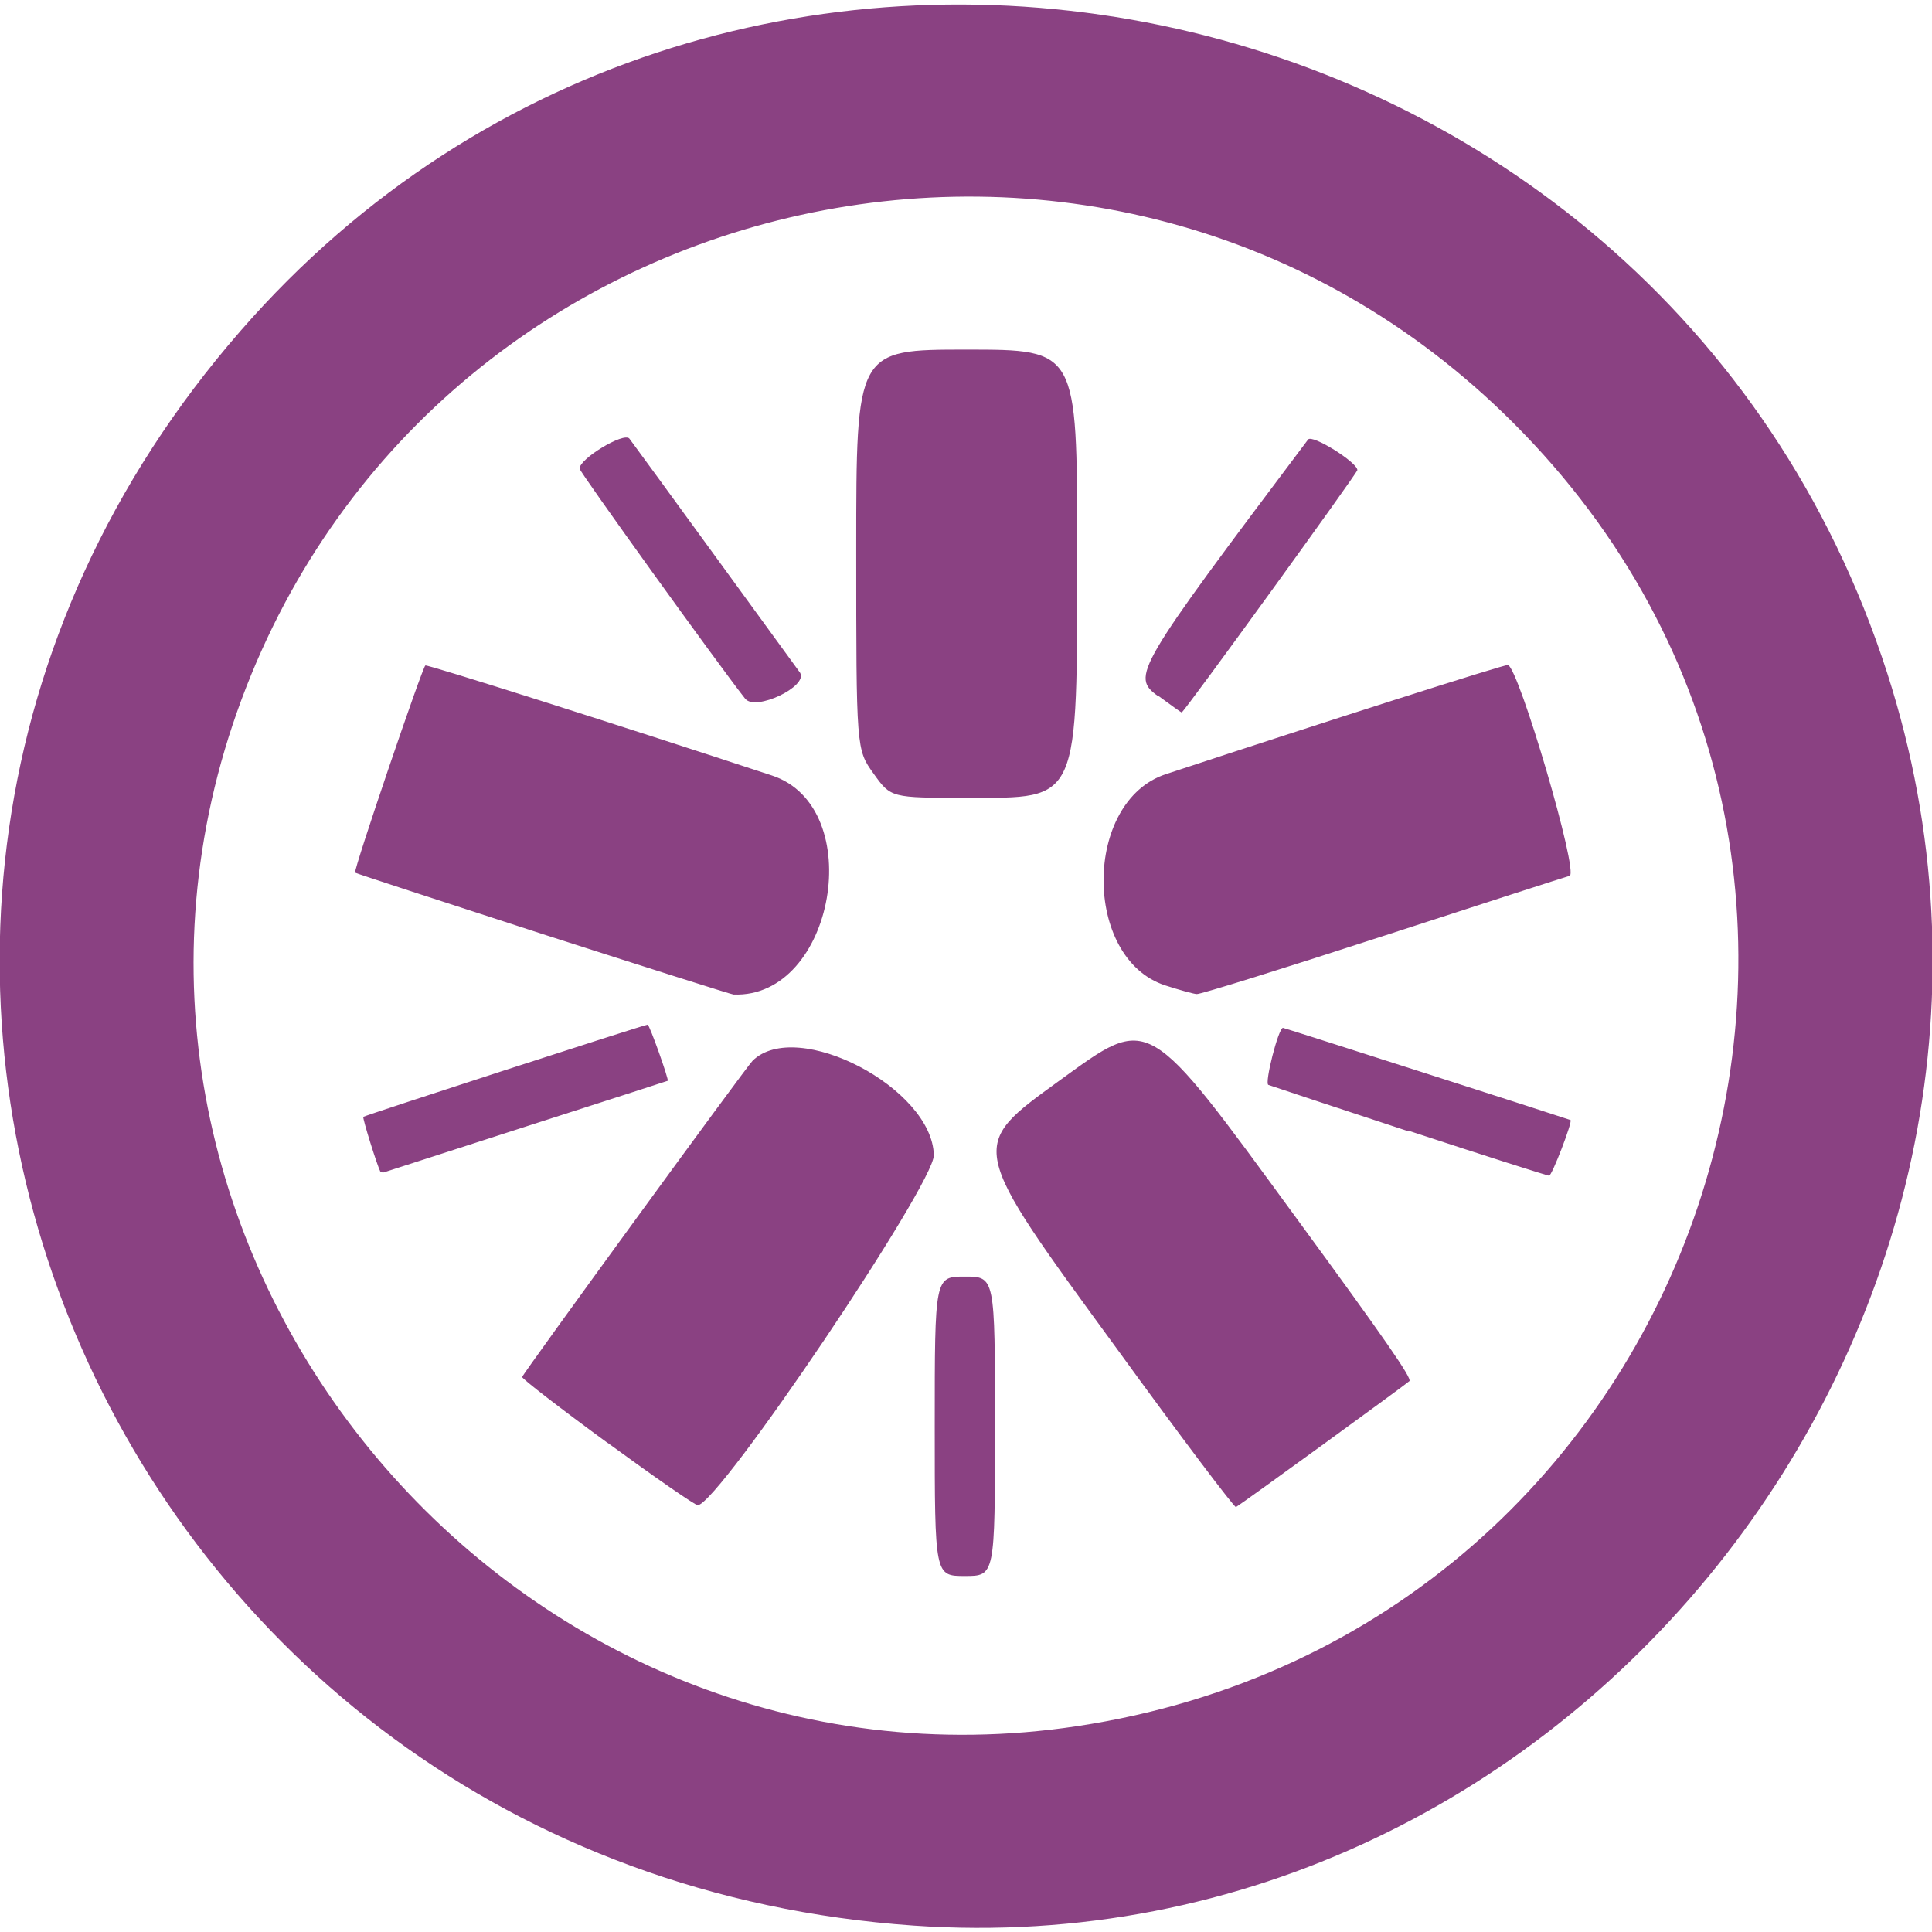 <?xml version="1.0" encoding="UTF-8" standalone="no"?>
<!-- Created with Inkscape (http://www.inkscape.org/) -->

<svg
   width="16"
   height="16"
   viewBox="0 0 4.233 4.233"
   version="1.1"
   id="svg5"
   xml:space="preserve"
   inkscape:version="1.2.1 (9c6d41e4, 2022-07-14)"
   sodipodi:docname="jasmine_logo.svg"
   xmlns:inkscape="http://www.inkscape.org/namespaces/inkscape"
   xmlns:sodipodi="http://sodipodi.sourceforge.net/DTD/sodipodi-0.dtd"
   xmlns="http://www.w3.org/2000/svg"
   xmlns:svg="http://www.w3.org/2000/svg"><sodipodi:namedview
     id="namedview7"
     pagecolor="#ffffff"
     bordercolor="#000000"
     borderopacity="0.25"
     inkscape:showpageshadow="2"
     inkscape:pageopacity="0.0"
     inkscape:pagecheckerboard="0"
     inkscape:deskcolor="#d1d1d1"
     inkscape:document-units="mm"
     showgrid="false"
     inkscape:zoom="14.75"
     inkscape:cx="1.4576271"
     inkscape:cy="5.3220339"
     inkscape:window-width="1680"
     inkscape:window-height="997"
     inkscape:window-x="0"
     inkscape:window-y="92"
     inkscape:window-maximized="0"
     inkscape:current-layer="layer1" /><defs
     id="defs2" /><g
     inkscape:label="Layer 1"
     inkscape:groupmode="layer"
     id="layer1"><path
       style="fill:#8a4182;fill-opacity:1;stroke-width:0.007"
       d="M 2.002,4.219 C 0.231,4.096 -0.631,2.054 0.527,0.725 1.597,-0.504 3.634,-0.081 4.135,1.475 4.583,2.867 3.454,4.32 2.002,4.219 Z M 2.36,3.782 C 3.734,3.575 4.294,1.904 3.316,0.927 2.428,0.038 0.909,0.395 0.51,1.587 0.117,2.764 1.131,3.967 2.36,3.782 Z m -0.312,-0.657 c 0,-0.328 0,-0.328 0.066,-0.328 0.066,0 0.066,0 0.066,0.328 0,0.328 0,0.328 -0.066,0.328 -0.066,0 -0.066,0 -0.066,-0.328 z M 2.447,2.955 C 2.119,2.506 2.121,2.513 2.322,2.367 2.521,2.223 2.51,2.217 2.839,2.667 3.036,2.936 3.094,3.02 3.088,3.026 3.081,3.033 2.722,3.294 2.708,3.302 2.705,3.304 2.587,3.148 2.447,2.955 Z M 1.332,3.162 C 1.228,3.086 1.144,3.021 1.144,3.017 c 0.002,-0.008 0.49,-0.678 0.505,-0.693 0.097,-0.095 0.394,0.06 0.397,0.207 0.001,0.063 -0.468,0.76 -0.517,0.767 -0.005,7.088e-4 -0.094,-0.061 -0.198,-0.137 z M 3.087,2.479 C 2.923,2.425 2.784,2.379 2.779,2.377 c -0.009,-0.003 0.022,-0.125 0.032,-0.125 0.003,0 0.626,0.2 0.63,0.202 0.005,0.003 -0.041,0.123 -0.047,0.122 -0.004,-3.1e-4 -0.142,-0.044 -0.306,-0.098 z M 0.833,2.566 c -0.007,-0.013 -0.039,-0.116 -0.037,-0.119 0.003,-0.003 0.616,-0.202 0.623,-0.202 0.004,-5.31e-5 0.047,0.121 0.044,0.123 -8.713e-4,5.155e-4 -0.139,0.045 -0.307,0.099 -0.168,0.054 -0.309,0.1 -0.313,0.101 -0.004,0.002 -0.009,4.705e-4 -0.011,-0.003 z M 1.187,2.046 C 0.962,1.973 0.778,1.913 0.778,1.912 c -0.004,-0.005 0.148,-0.452 0.154,-0.454 0.006,-0.002 0.416,0.128 0.759,0.241 0.211,0.069 0.138,0.489 -0.084,0.48 C 1.6,2.178 1.411,2.118 1.187,2.046 Z M 2.553,2.159 C 2.372,2.1 2.373,1.755 2.555,1.696 2.901,1.582 3.298,1.455 3.304,1.457 c 0.024,0.008 0.156,0.456 0.135,0.462 -0.011,0.003 -0.197,0.063 -0.412,0.133 -0.215,0.07 -0.398,0.127 -0.405,0.126 -0.007,-3.553e-4 -0.038,-0.009 -0.069,-0.019 z M 1.914,1.695 c -0.038,-0.053 -0.038,-0.053 -0.038,-0.491 0,-0.438 0,-0.438 0.242,-0.438 0.242,0 0.242,0 0.242,0.437 0,0.561 0.007,0.545 -0.242,0.545 -0.166,1.141e-4 -0.166,1.141e-4 -0.204,-0.053 z M 2.537,1.525 c -0.059,-0.043 -0.05,-0.058 0.329,-0.562 0.009,-0.012 0.108,0.05 0.108,0.067 0,0.006 -0.38,0.531 -0.385,0.531 -0.001,0 -0.025,-0.017 -0.052,-0.037 z m -0.905,0.005 C 1.573,1.455 1.27,1.034 1.27,1.027 c -0.002,-0.021 0.097,-0.081 0.109,-0.066 0.019,0.025 0.368,0.505 0.374,0.513 0.018,0.03 -0.098,0.085 -0.12,0.057 z"
       id="path4513" /></g></svg>
